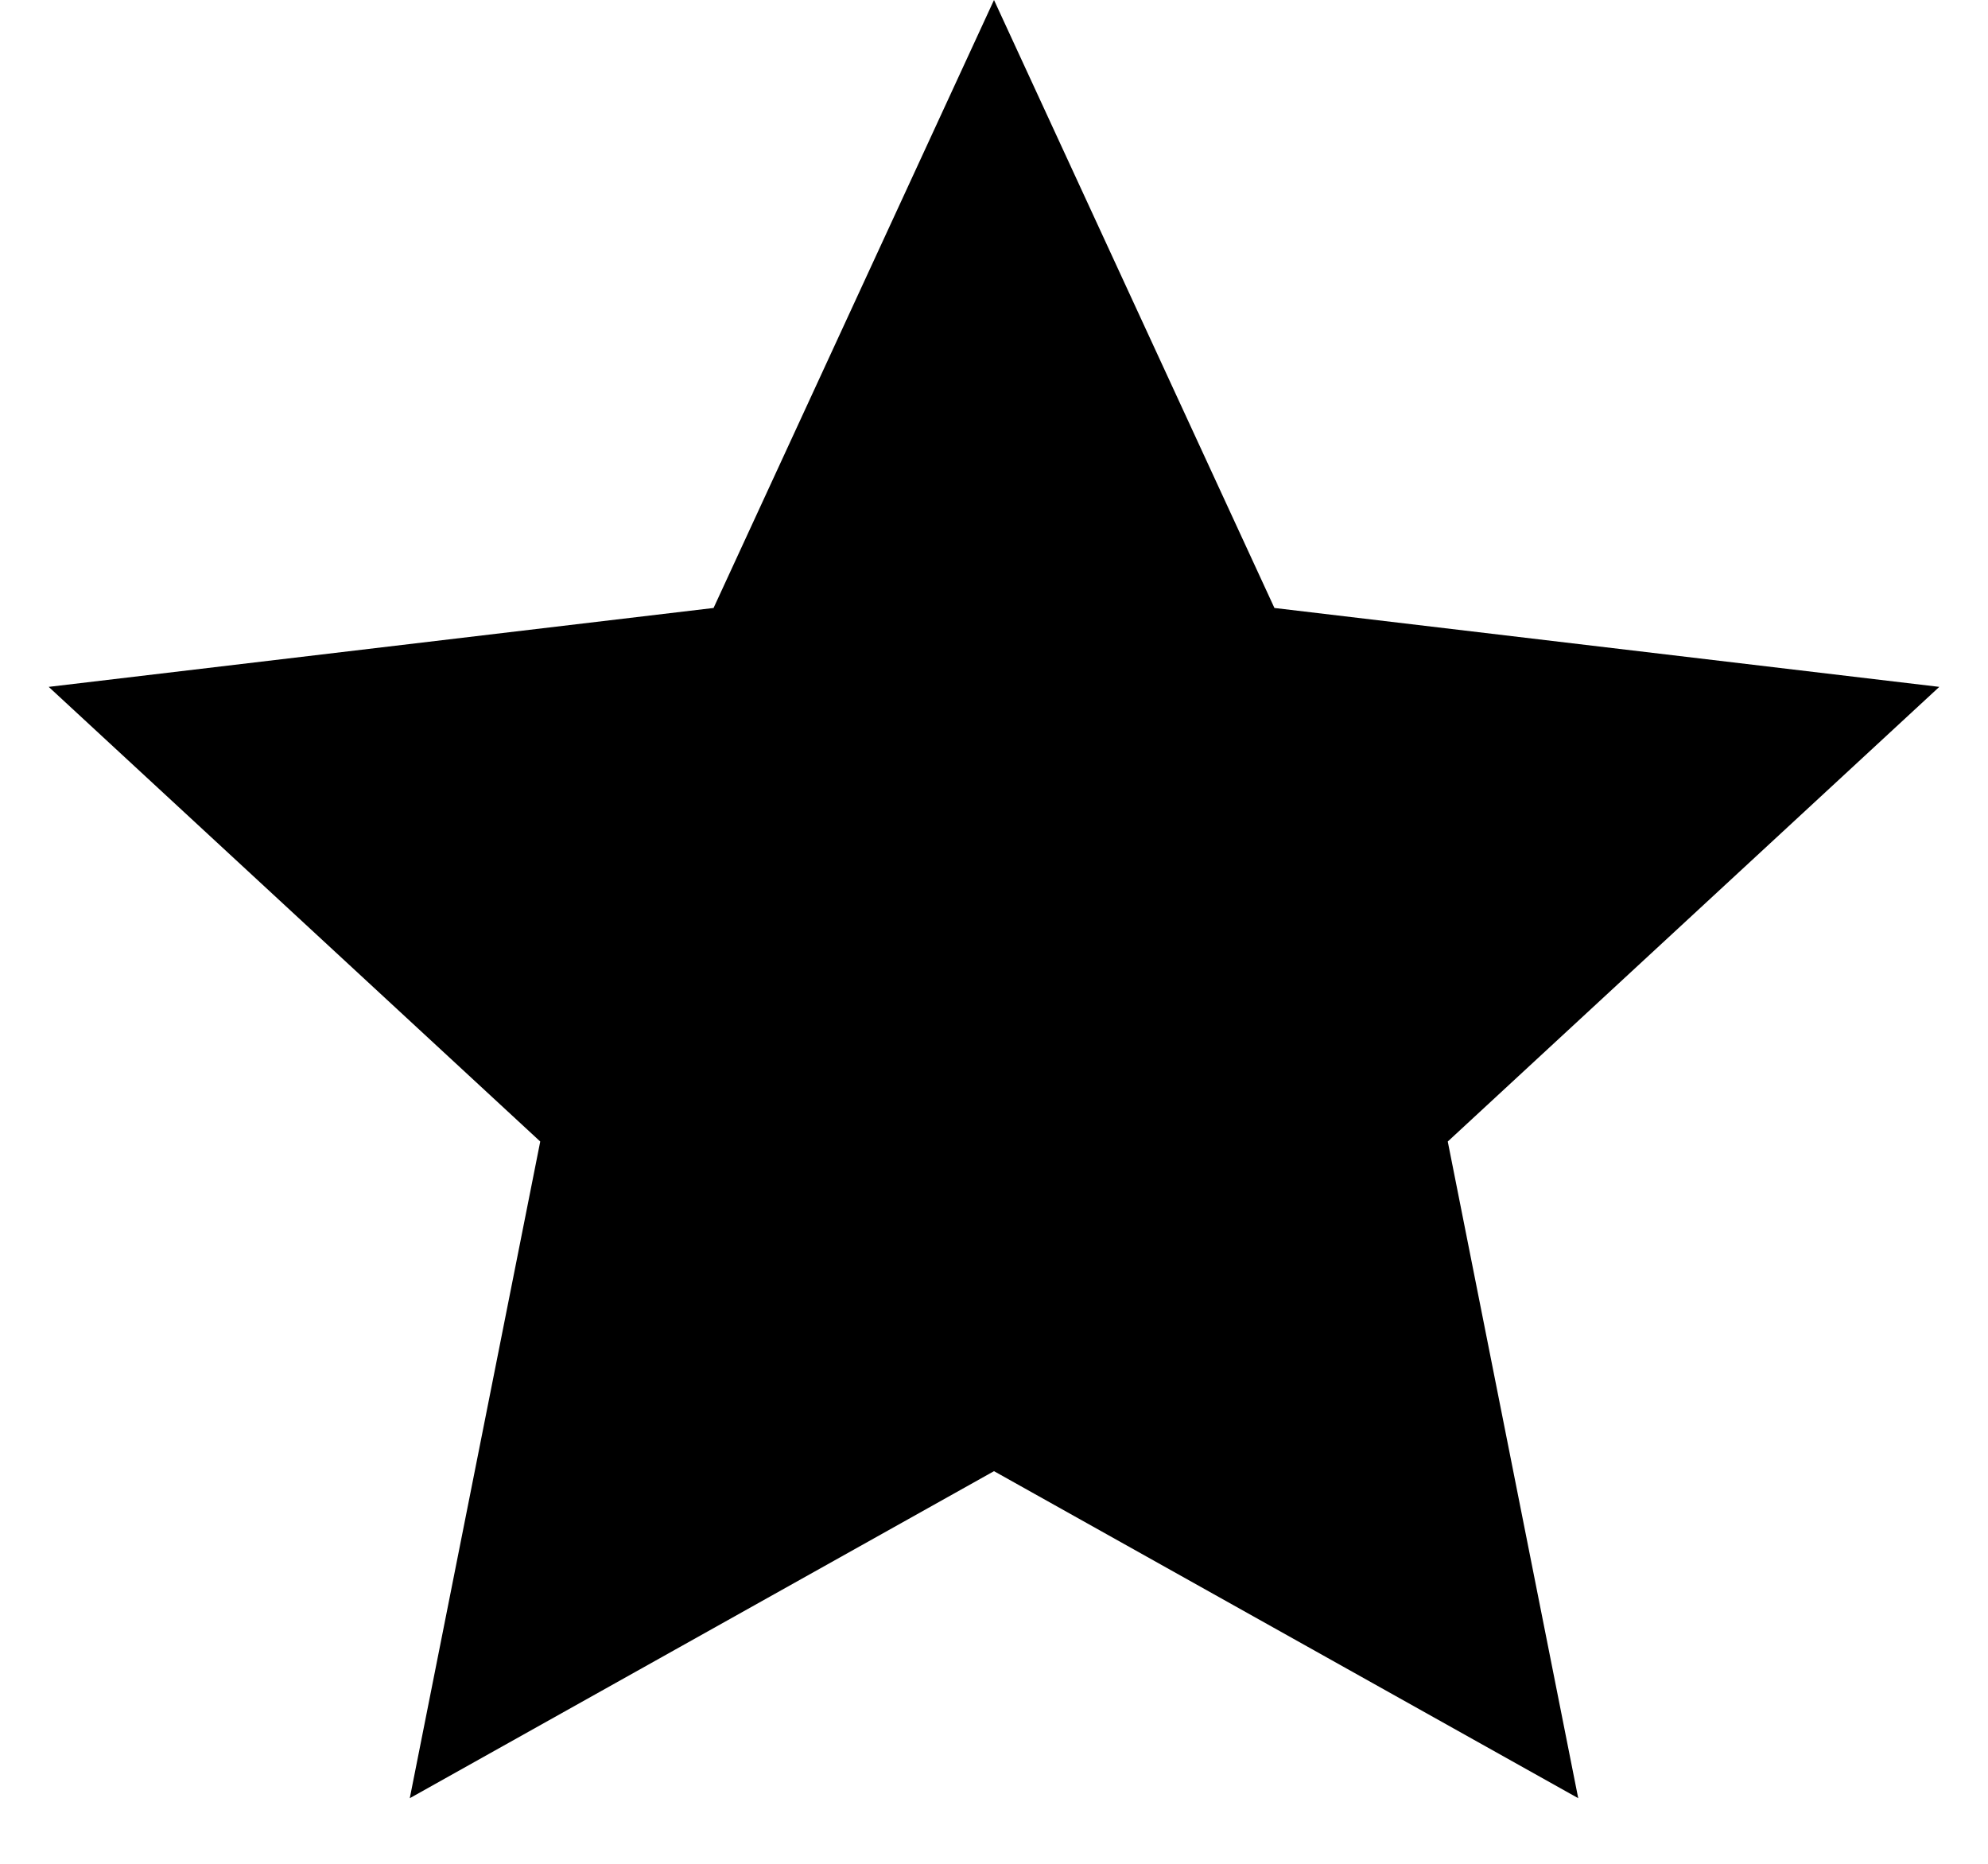   <svg
    width="16"
    height="15"
    viewBox="0 0 16 15"
    xmlns="http://www.w3.org/2000/svg"
  >
    <path
      d="M8 0L10.257 4.893L15.608 5.528L11.652 9.187L12.702 14.472L8 11.84L3.298 14.472L4.348 9.187L0.392 5.528L5.743 4.893L8 0Z"
    />
  </svg>